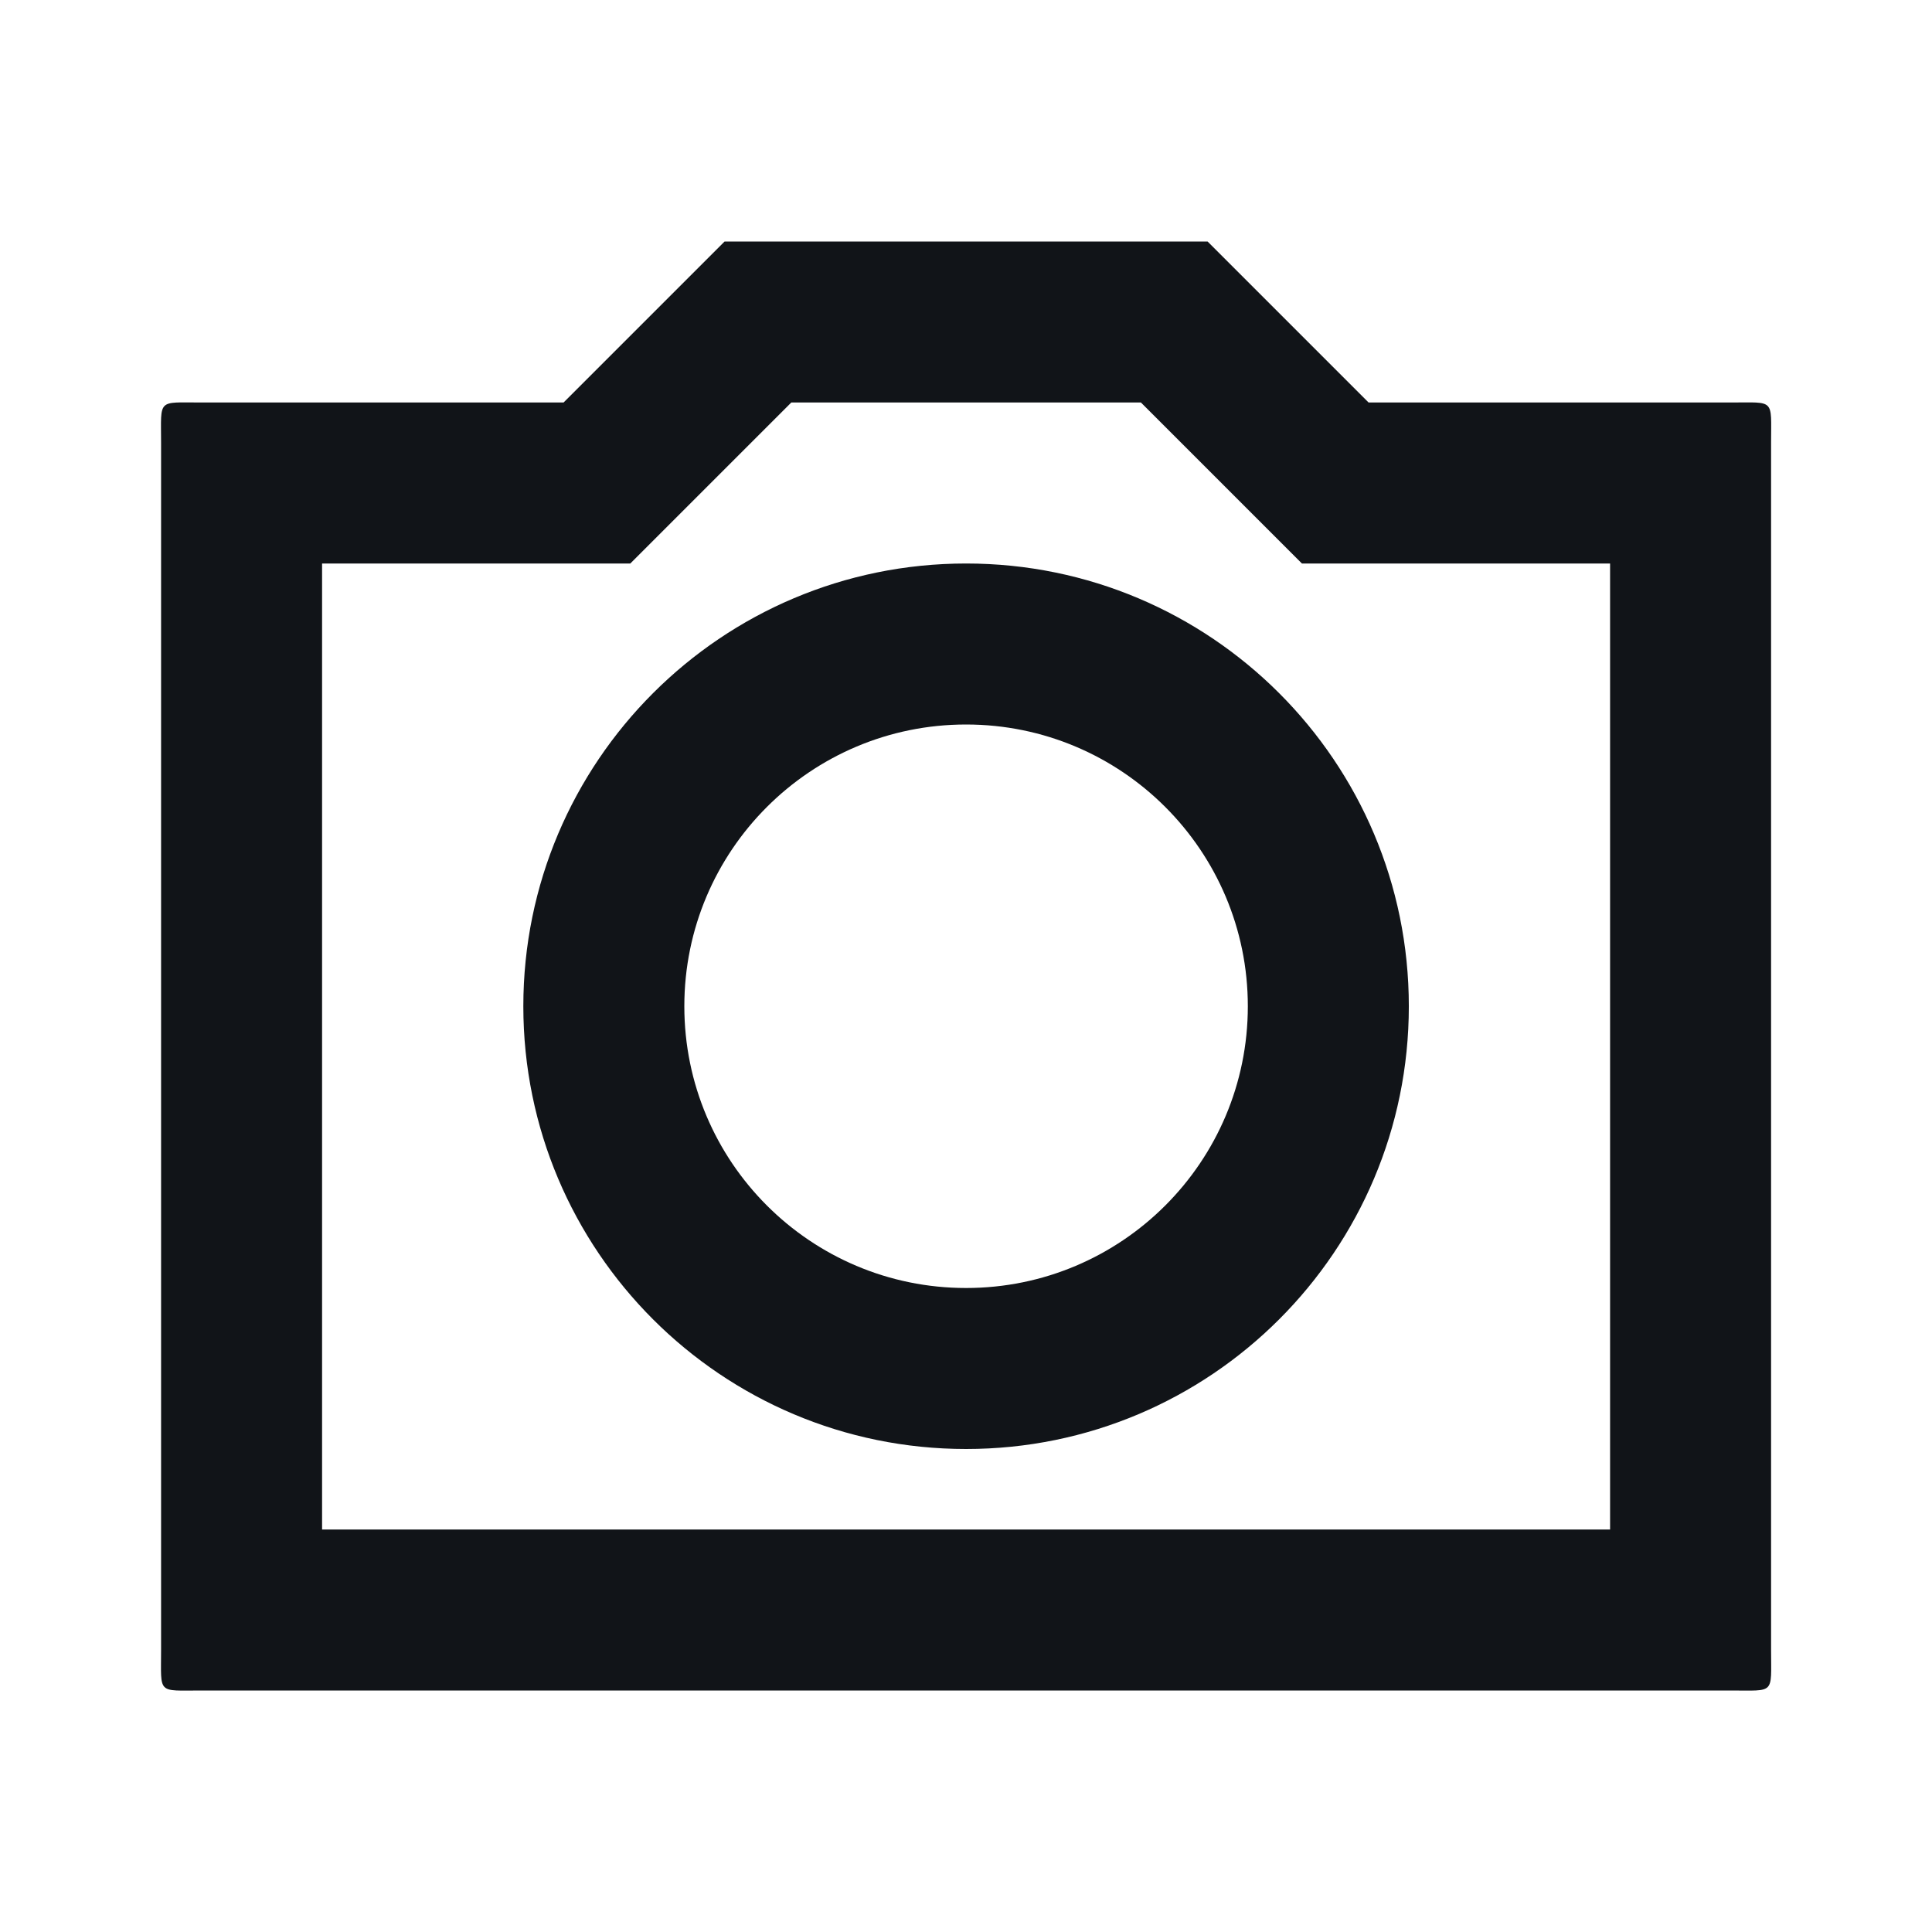 <svg width="24" height="24" viewBox="0 0 24 24" fill="none" xmlns="http://www.w3.org/2000/svg">
<path d="M9.83 5L7.83 7H4.001V19H20.001V7H16.173L14.173 5H9.83ZM9.001 3H15.001L17.001 5H21.501C22.054 5 22.001 4.948 22.001 5.5L22.001 20.5C22.001 21.052 22.054 21 21.501 21H2.501C1.949 21 2.001 21.052 2.001 20.5V5.5C2.001 4.948 1.949 5 2.501 5H7.001L9.001 3ZM12.001 18C8.964 18 6.501 15.538 6.501 12.5C6.501 9.462 8.964 7 12.001 7C15.039 7 17.501 9.462 17.501 12.5C17.501 15.538 15.039 18 12.001 18ZM12.001 16C13.934 16 15.501 14.433 15.501 12.5C15.501 10.567 13.934 9 12.001 9C10.068 9 8.501 10.567 8.501 12.5C8.501 14.433 10.068 16 12.001 16Z" fill="#111418"/>
</svg>
